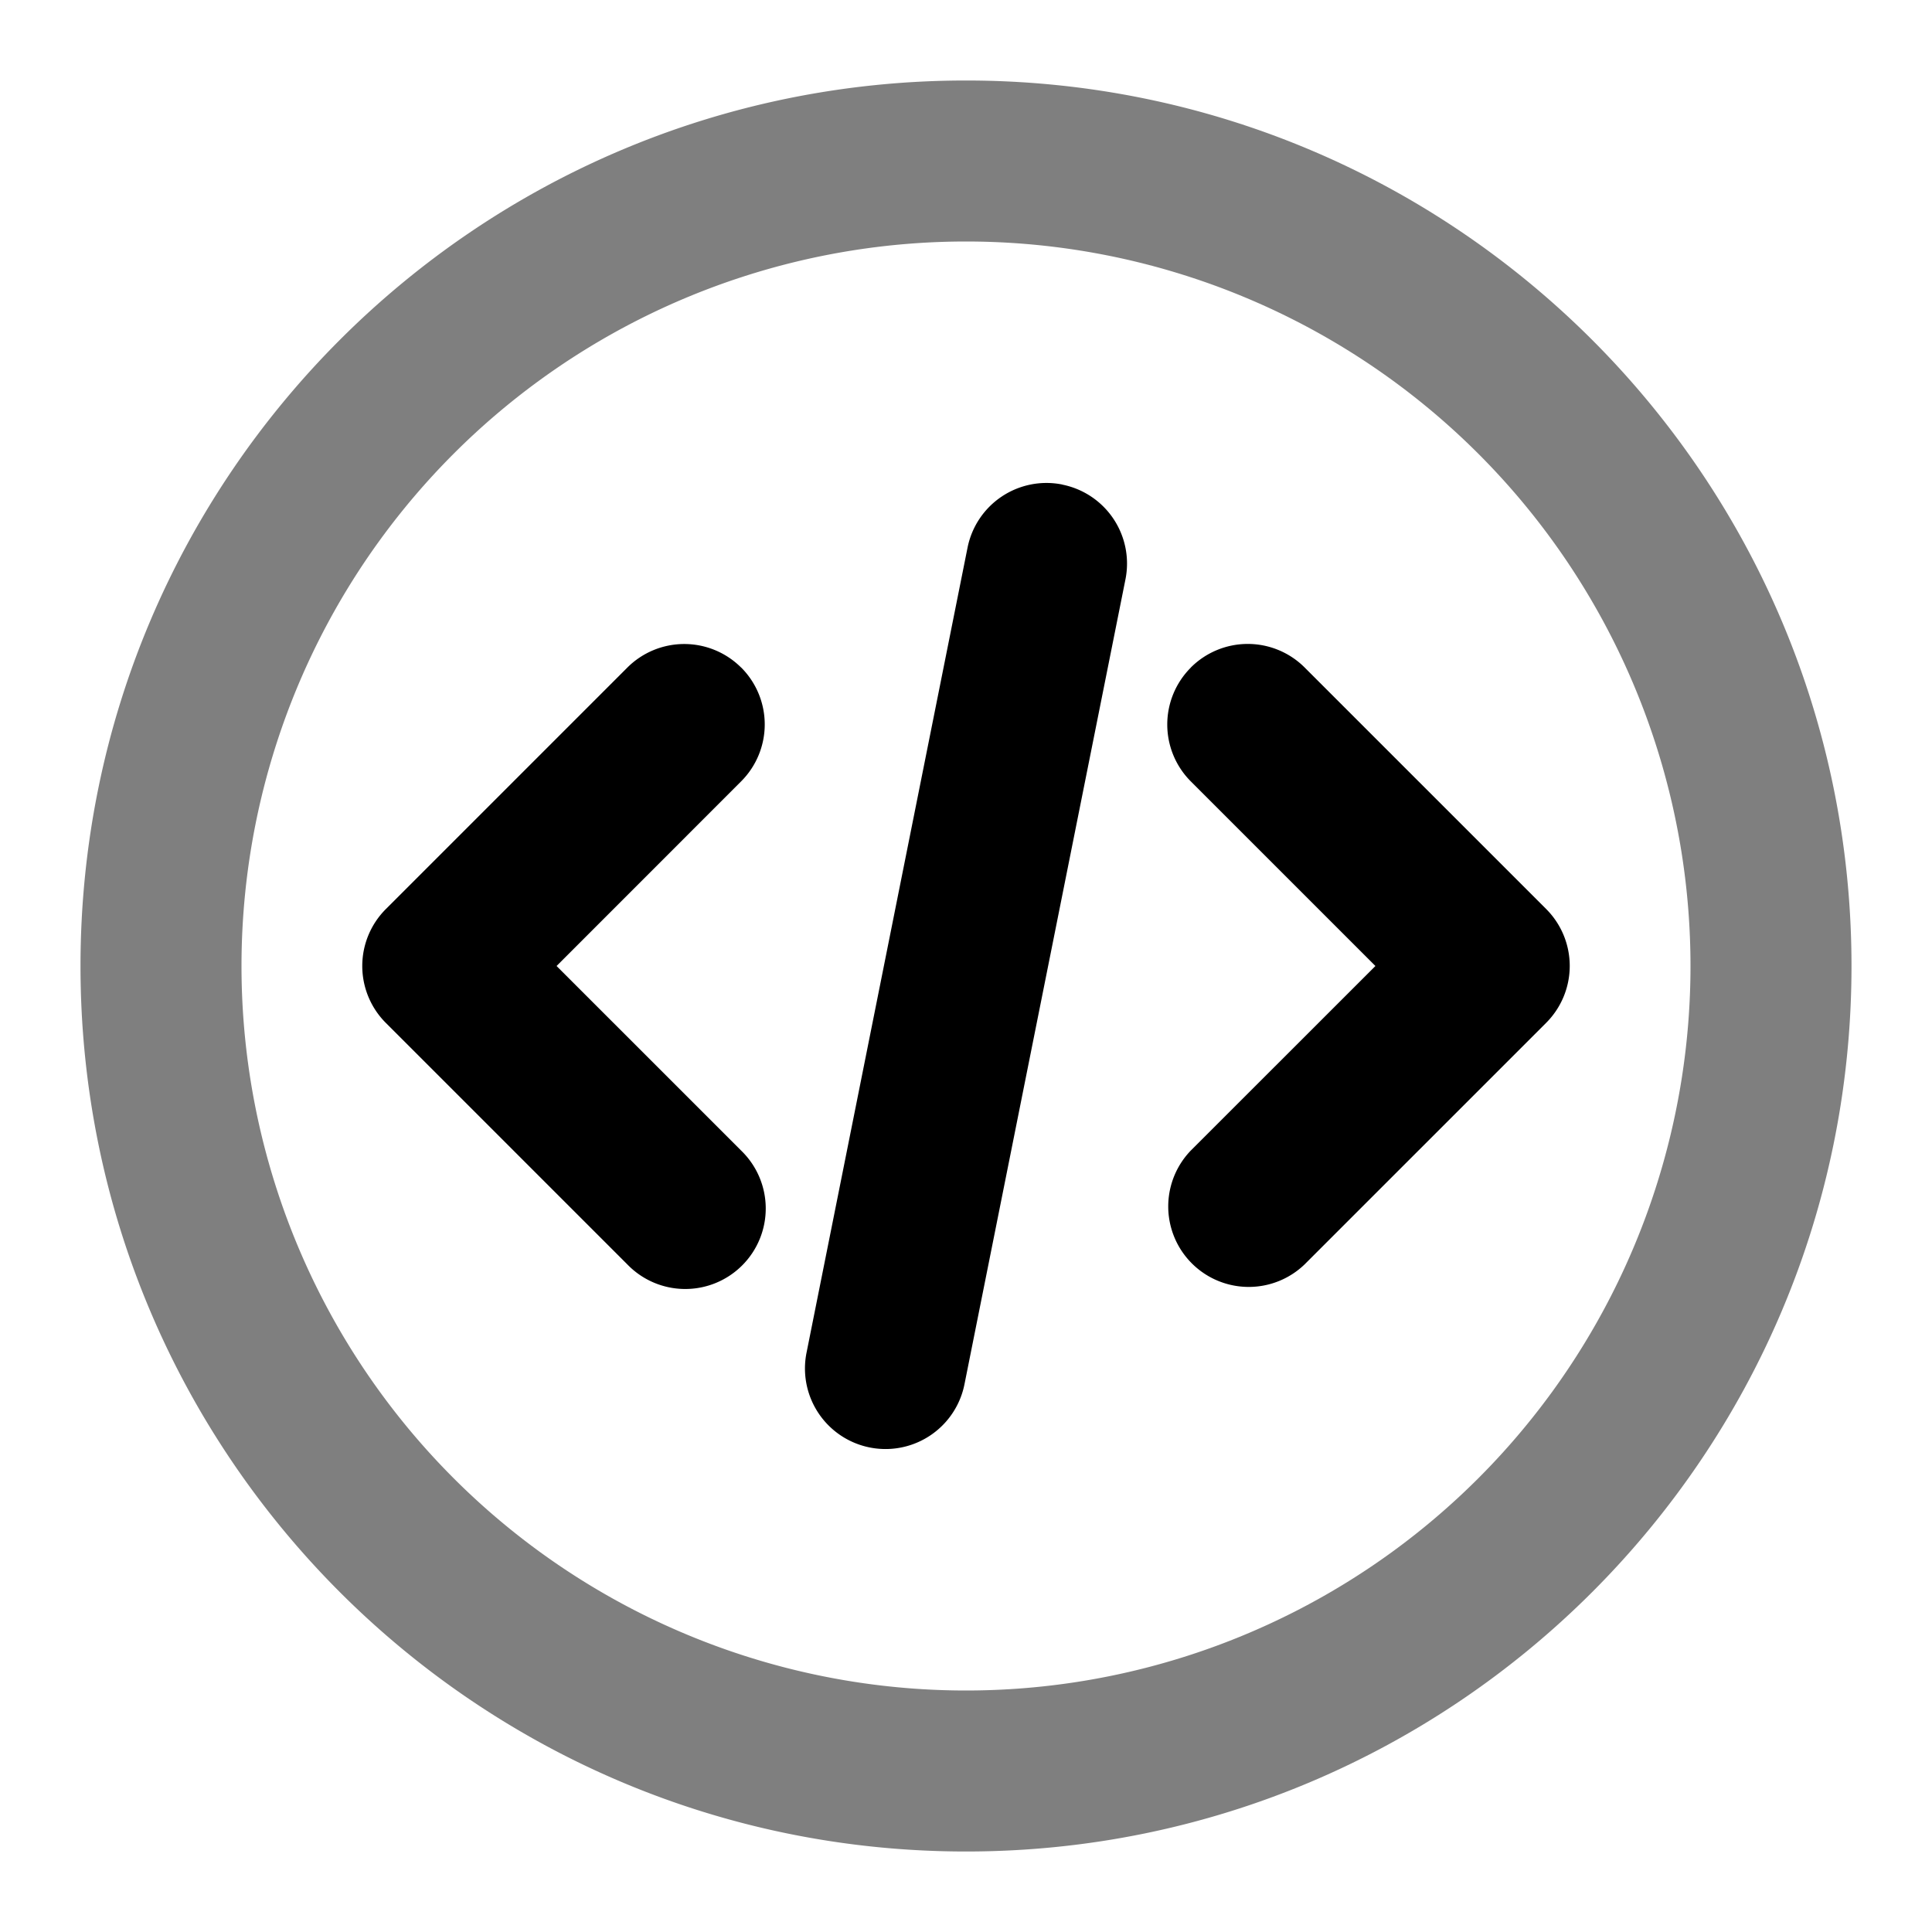 <svg xmlns="http://www.w3.org/2000/svg" width="24" height="24" viewBox="0 0 24 24">
  <path fill-rule="evenodd" d="M12 3a9 9 0 1 0 0 18 9 9 0 0 0 0-18ZM1 12C1 5.925 5.925 1 12 1s11 4.925 11 11-4.925 11-11 11S1 18.075 1 12Z" clip-rule="evenodd" opacity=".5"/>
  <path fill-rule="evenodd" d="M13.196 6.02a1 1 0 0 1 .785 1.176l-2 10a1 1 0 0 1-1.962-.392l2-10a1 1 0 0 1 1.177-.785ZM9.207 8.292a1 1 0 0 1 0 1.414L6.914 12l2.293 2.293a1 1 0 1 1-1.414 1.414l-3-3a1 1 0 0 1 0-1.414l3-3a1 1 0 0 1 1.414 0Zm5.586 0a1 1 0 0 1 1.414 0l3 3a1 1 0 0 1 0 1.414l-3 3a1 1 0 0 1-1.414-1.414L17.086 12l-2.293-2.293a1 1 0 0 1 0-1.414Z" clip-rule="evenodd"/>
</svg>
